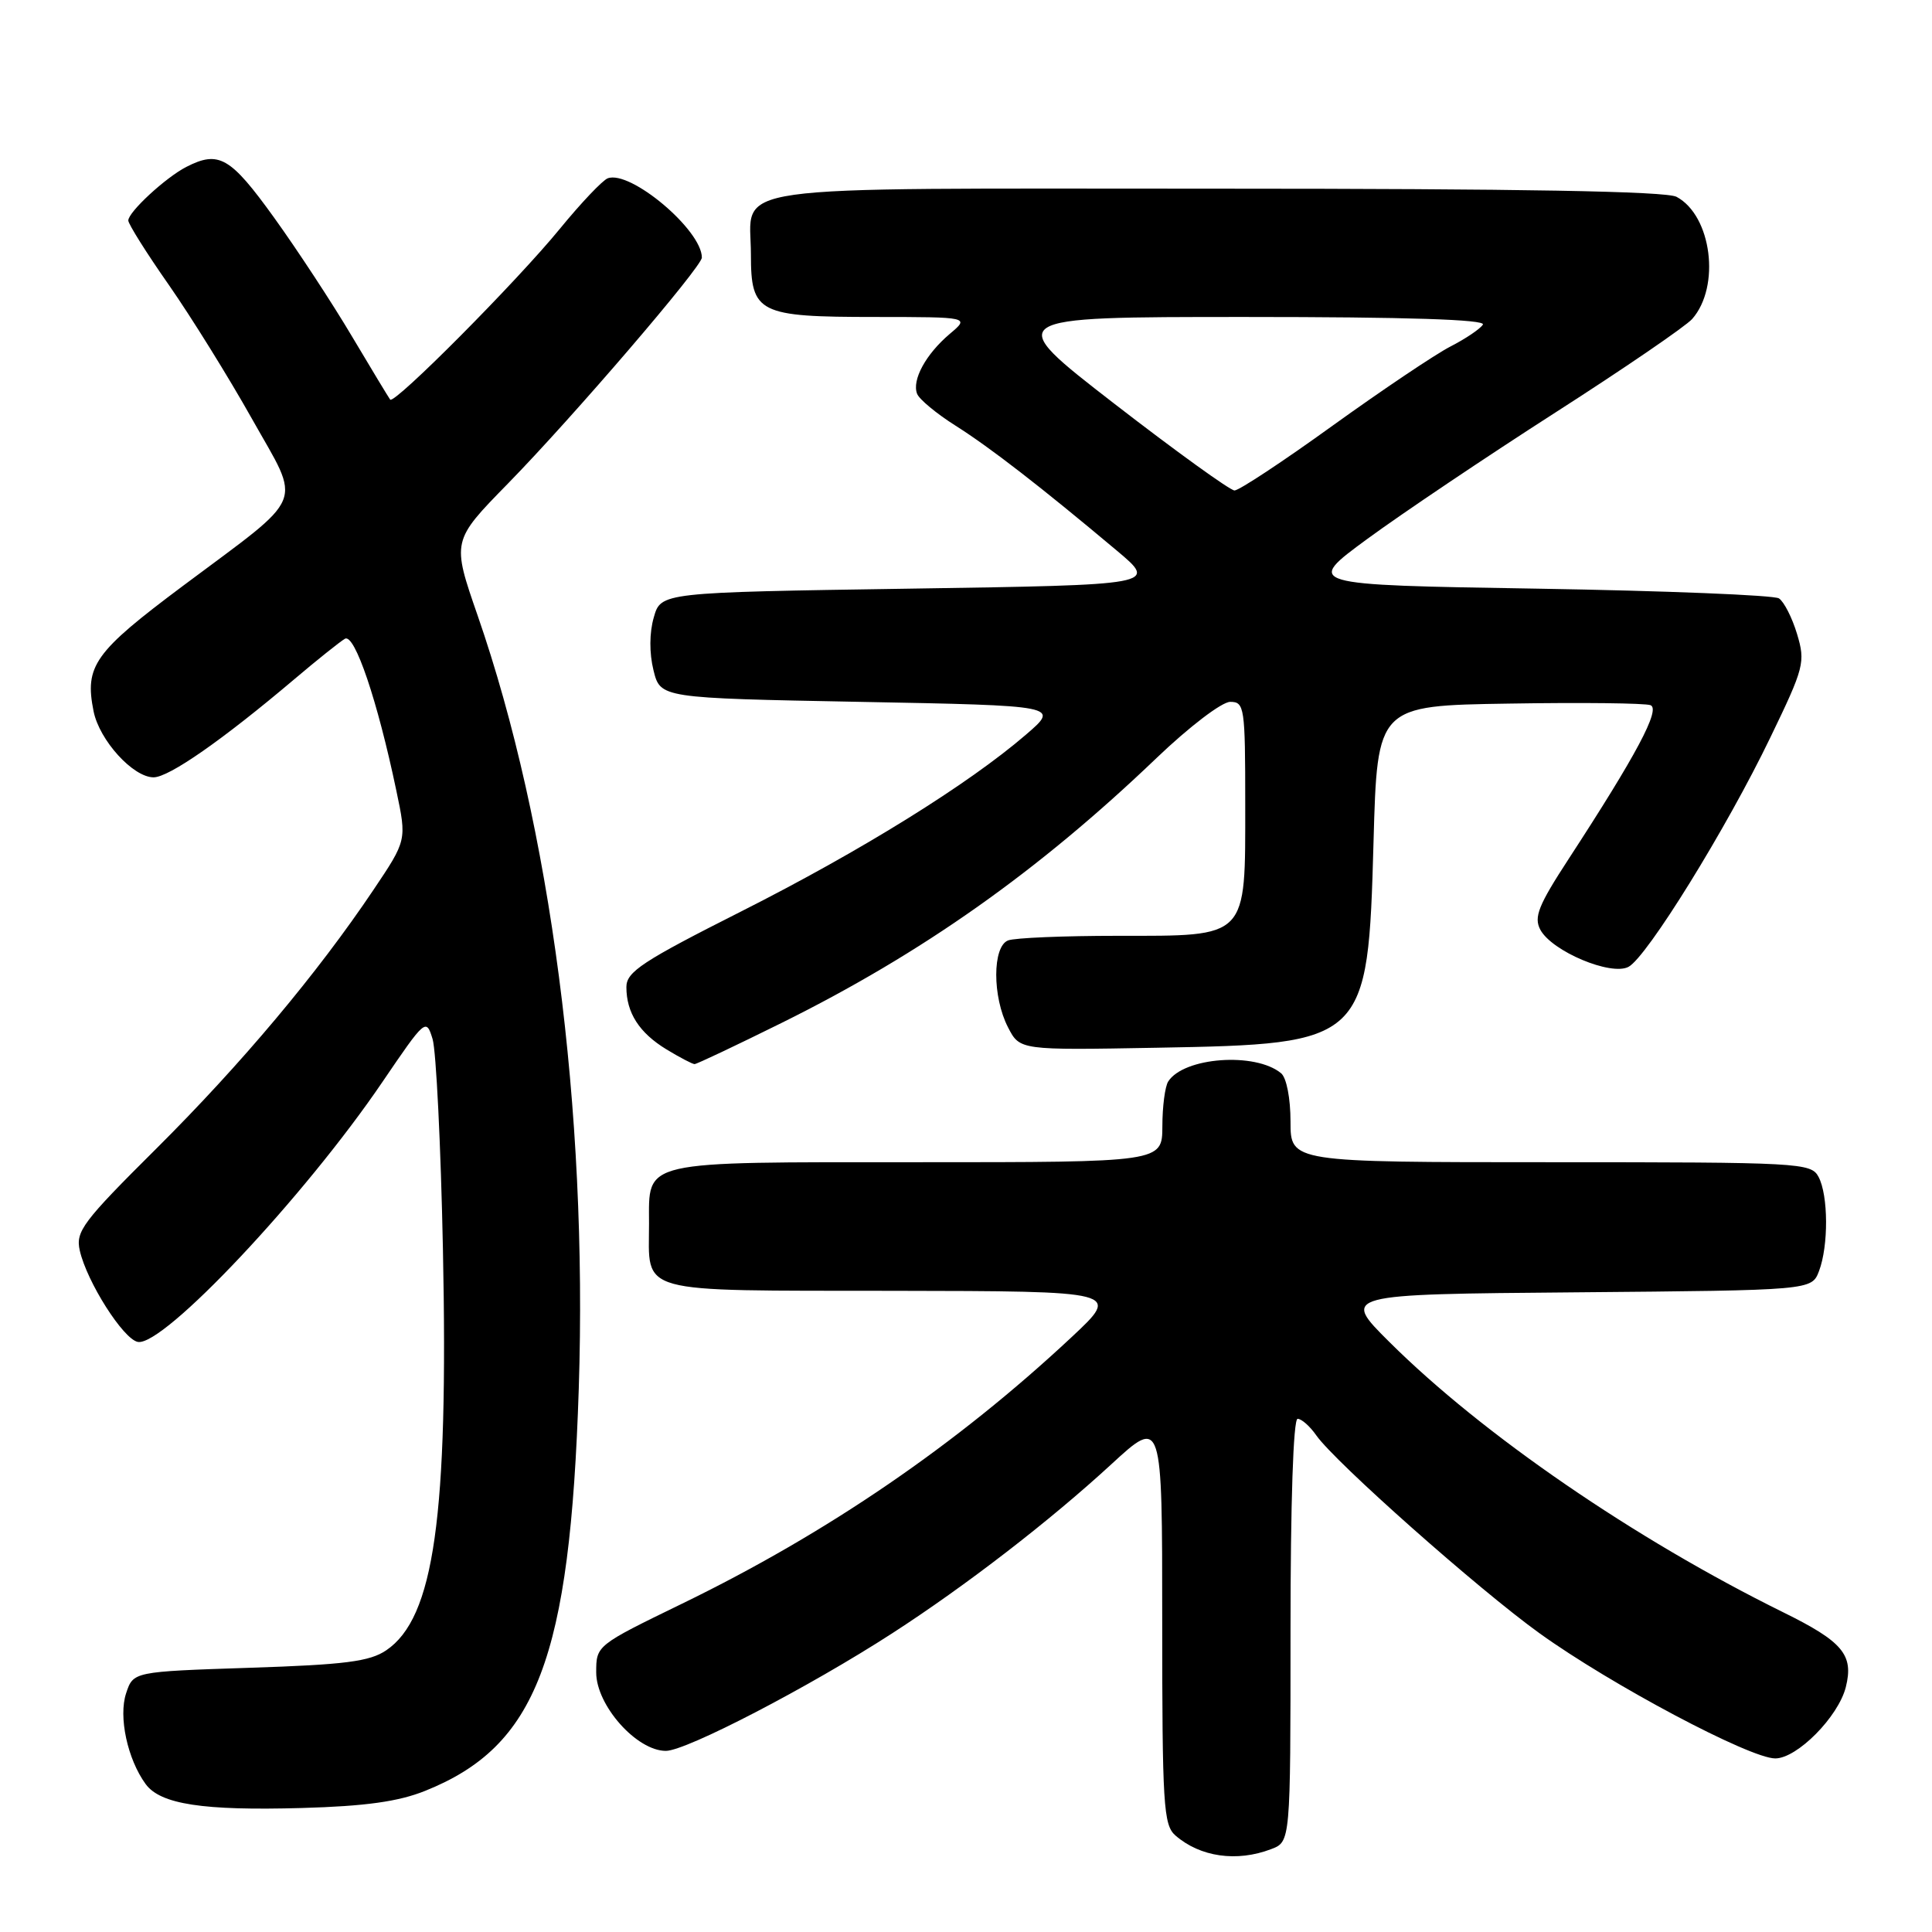 <?xml version="1.0" encoding="UTF-8" standalone="no"?>
<!DOCTYPE svg PUBLIC "-//W3C//DTD SVG 1.1//EN" "http://www.w3.org/Graphics/SVG/1.1/DTD/svg11.dtd" >
<svg xmlns="http://www.w3.org/2000/svg" xmlns:xlink="http://www.w3.org/1999/xlink" version="1.1" viewBox="0 0 256 256">
 <g >
 <path fill="currentColor"
d=" M 168.43 245.02 C 171.00 244.05 171.00 244.05 171.00 216.02 C 171.00 199.13 171.37 188.00 171.94 188.00 C 172.46 188.00 173.58 188.99 174.42 190.20 C 176.94 193.78 195.92 210.61 204.00 216.42 C 213.49 223.25 231.87 233.00 235.23 233.00 C 238.13 233.00 243.59 227.48 244.58 223.55 C 245.65 219.27 244.19 217.53 236.25 213.62 C 216.61 203.93 196.45 190.10 184.12 177.84 C 177.74 171.50 177.74 171.50 208.90 171.24 C 240.06 170.97 240.06 170.97 241.03 168.42 C 242.30 165.07 242.27 158.37 240.96 155.93 C 239.97 154.08 238.52 154.00 205.46 154.00 C 171.00 154.00 171.00 154.00 171.00 148.62 C 171.00 145.54 170.47 142.80 169.75 142.21 C 166.33 139.38 156.84 140.08 154.79 143.31 C 154.37 143.97 154.02 146.64 154.02 149.25 C 154.00 154.00 154.00 154.00 121.57 154.00 C 84.56 154.00 86.00 153.67 86.00 162.14 C 86.00 171.58 83.88 170.99 118.29 171.04 C 148.50 171.09 148.50 171.09 142.00 177.17 C 126.77 191.41 109.67 203.12 90.37 212.50 C 79.02 218.02 79.00 218.03 79.00 221.61 C 79.00 225.97 84.36 232.00 88.23 232.00 C 90.93 232.00 107.22 223.54 118.24 216.41 C 127.97 210.12 139.10 201.53 147.25 194.03 C 154.00 187.82 154.00 187.82 154.00 214.76 C 154.00 239.16 154.16 241.83 155.75 243.21 C 159.02 246.06 163.88 246.76 168.43 245.02 Z  M 56.33 237.30 C 71.11 231.38 75.53 219.80 76.69 184.00 C 77.88 147.09 72.96 109.47 63.30 81.59 C 59.86 71.68 59.86 71.68 67.29 64.09 C 75.86 55.33 93.00 35.36 93.00 34.13 C 93.00 30.48 83.51 22.49 80.52 23.63 C 79.83 23.90 76.98 26.90 74.19 30.31 C 68.49 37.29 52.25 53.63 51.70 52.95 C 51.51 52.70 49.22 48.92 46.63 44.56 C 44.04 40.19 39.39 33.10 36.30 28.81 C 30.52 20.79 29.00 19.91 24.68 22.12 C 21.94 23.53 17.00 28.09 17.00 29.22 C 17.00 29.68 19.42 33.54 22.39 37.78 C 25.35 42.03 30.29 49.98 33.36 55.45 C 39.98 67.23 40.79 65.26 24.27 77.61 C 12.48 86.42 11.19 88.22 12.40 94.25 C 13.17 98.09 17.63 103.00 20.35 103.00 C 22.39 103.00 29.49 98.05 39.00 90.00 C 42.02 87.44 45.04 85.03 45.70 84.64 C 46.99 83.89 50.02 92.83 52.52 104.78 C 53.90 111.34 53.90 111.34 49.48 117.92 C 42.04 129.00 32.01 140.95 20.72 152.19 C 10.95 161.90 10.00 163.17 10.57 165.70 C 11.51 169.85 16.33 177.44 18.26 177.81 C 21.63 178.46 40.35 158.57 50.67 143.37 C 56.37 134.99 56.47 134.90 57.32 137.68 C 57.79 139.23 58.41 151.75 58.69 165.50 C 59.42 201.00 57.53 214.38 51.17 218.68 C 48.98 220.16 45.71 220.58 33.08 220.99 C 17.66 221.50 17.66 221.50 16.71 224.37 C 15.68 227.47 16.89 233.10 19.30 236.40 C 21.26 239.08 26.91 239.94 40.00 239.57 C 48.44 239.33 52.79 238.72 56.33 237.30 Z  M 103.53 135.56 C 122.20 126.31 137.57 115.45 153.26 100.43 C 157.59 96.29 161.90 93.00 163.01 93.00 C 164.90 93.00 165.00 93.69 165.00 106.50 C 165.00 124.50 165.48 124.00 148.08 124.00 C 140.98 124.00 134.45 124.27 133.58 124.61 C 131.49 125.41 131.48 132.09 133.57 136.13 C 135.13 139.16 135.13 139.16 153.32 138.83 C 181.05 138.33 181.26 138.12 182.00 111.55 C 182.50 93.50 182.50 93.50 199.96 93.23 C 209.57 93.07 218.00 93.17 218.70 93.44 C 220.07 93.96 216.83 100.04 207.83 113.85 C 203.84 119.97 203.22 121.53 204.10 123.19 C 205.63 126.05 213.47 129.35 215.79 128.11 C 218.24 126.80 228.79 109.75 234.58 97.72 C 239.07 88.43 239.24 87.75 238.12 84.01 C 237.47 81.85 236.39 79.73 235.72 79.29 C 235.05 78.86 220.63 78.28 203.69 78.00 C 172.88 77.50 172.88 77.50 181.19 71.40 C 185.76 68.05 196.96 60.52 206.08 54.67 C 215.19 48.83 223.36 43.24 224.22 42.27 C 228.01 37.97 226.81 28.57 222.15 26.08 C 220.77 25.34 201.50 25.00 161.19 25.00 C 94.22 25.00 99.50 24.25 99.50 33.73 C 99.50 41.51 100.48 42.00 115.94 42.00 C 128.50 42.01 128.50 42.01 125.84 44.25 C 122.68 46.93 120.81 50.35 121.52 52.18 C 121.80 52.91 124.09 54.81 126.61 56.40 C 131.22 59.32 137.86 64.46 147.95 72.93 C 153.41 77.50 153.41 77.50 120.49 78.00 C 87.57 78.50 87.57 78.50 86.63 81.81 C 86.04 83.84 86.03 86.55 86.59 88.81 C 87.50 92.50 87.50 92.50 113.95 93.00 C 140.41 93.50 140.41 93.50 135.95 97.34 C 128.31 103.92 114.11 112.74 98.25 120.75 C 85.11 127.38 83.00 128.77 83.00 130.79 C 83.00 134.20 84.70 136.85 88.31 139.05 C 90.07 140.12 91.74 140.99 92.03 141.00 C 92.32 141.00 97.49 138.55 103.53 135.56 Z  M 147.65 53.49 C 132.81 42.00 132.81 42.00 164.96 42.00 C 186.45 42.00 196.91 42.34 196.49 43.01 C 196.15 43.57 194.21 44.88 192.18 45.92 C 190.16 46.96 183.14 51.68 176.58 56.40 C 170.03 61.13 164.18 64.99 163.58 64.99 C 162.99 64.98 155.82 59.81 147.65 53.49 Z "/>
</g>
</svg>